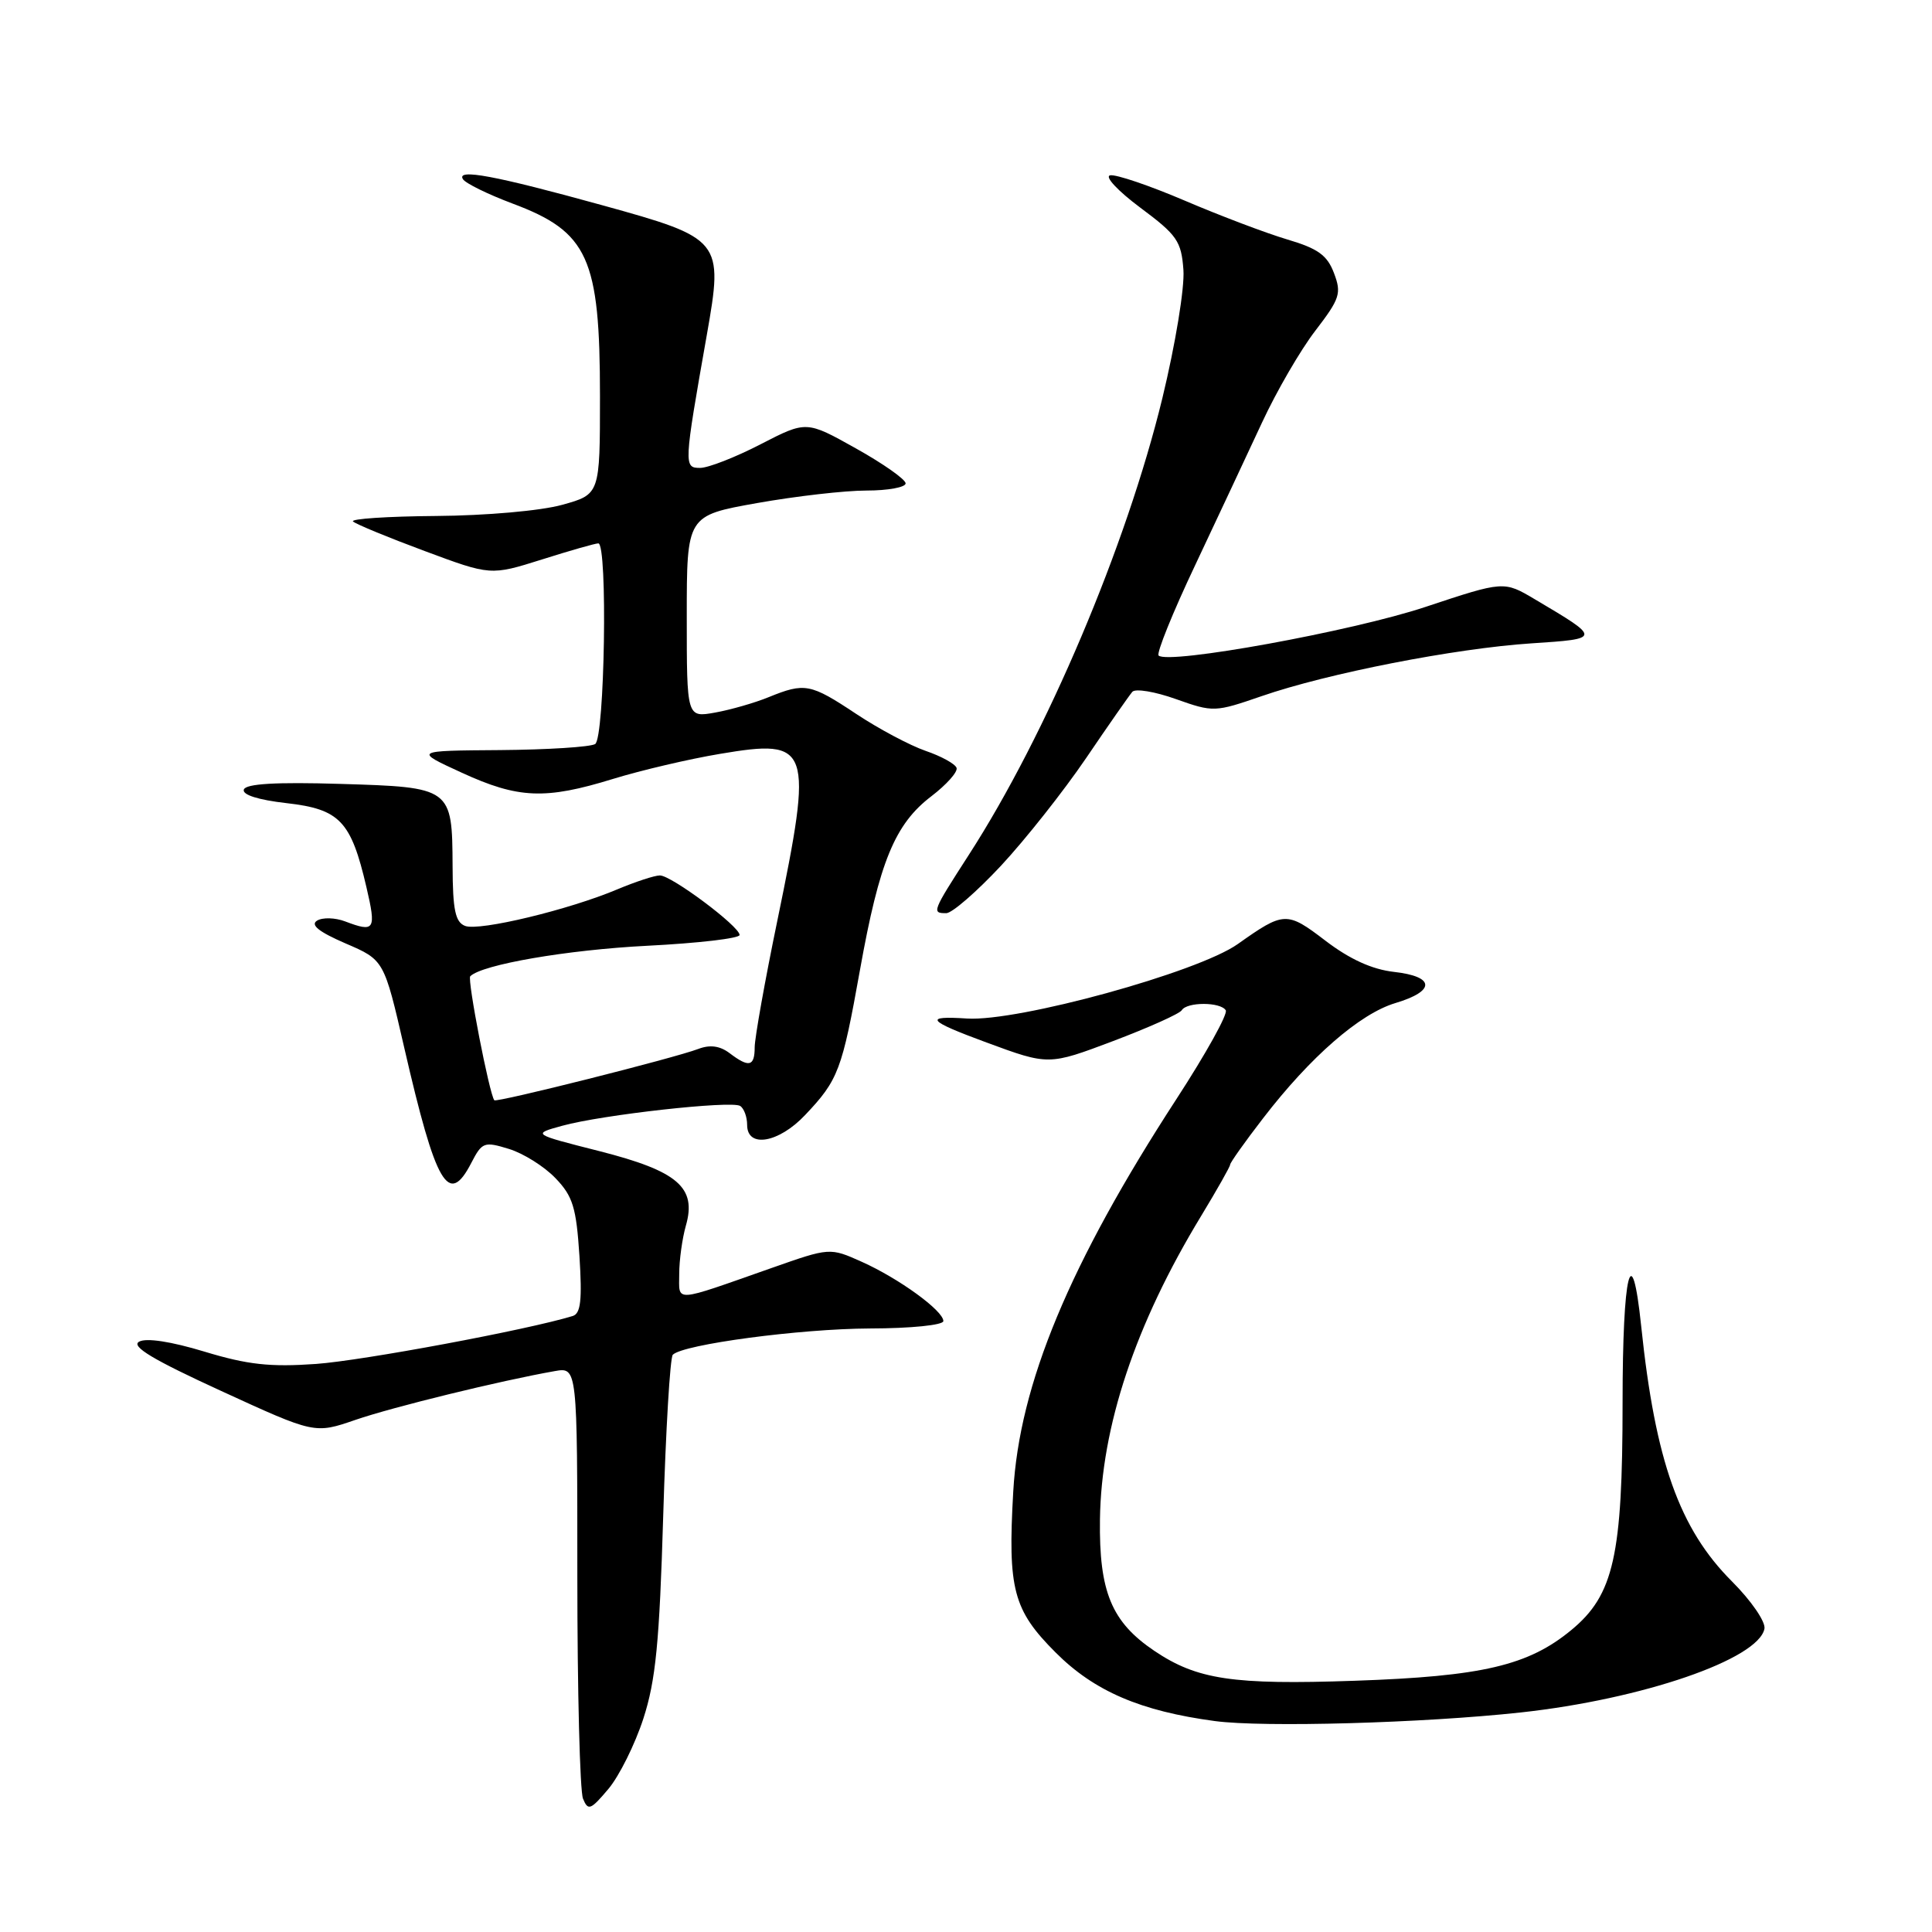 <?xml version="1.0" encoding="UTF-8" standalone="no"?>
<!DOCTYPE svg PUBLIC "-//W3C//DTD SVG 1.1//EN" "http://www.w3.org/Graphics/SVG/1.1/DTD/svg11.dtd" >
<svg xmlns="http://www.w3.org/2000/svg" xmlns:xlink="http://www.w3.org/1999/xlink" version="1.1" viewBox="0 0 256 256">
 <g >
 <path fill="currentColor"
d=" M 85.25 227.72 C 86.89 222.66 87.38 217.64 87.88 200.83 C 88.22 189.46 88.79 179.87 89.15 179.51 C 90.54 178.13 105.99 176.07 115.25 176.03 C 120.71 176.02 125.00 175.58 125.00 175.05 C 125.00 173.68 119.13 169.41 114.20 167.20 C 109.96 165.30 109.96 165.30 102.23 168.02 C 89.05 172.65 90.00 172.59 90.00 168.81 C 90.00 166.98 90.40 164.10 90.88 162.41 C 92.34 157.34 89.82 155.18 79.42 152.53 C 70.50 150.27 70.50 150.27 74.50 149.17 C 79.79 147.71 96.88 145.81 98.07 146.54 C 98.58 146.86 99.00 147.99 99.00 149.06 C 99.00 152.17 103.18 151.46 106.68 147.75 C 111.09 143.10 111.57 141.81 113.95 128.53 C 116.52 114.18 118.57 109.19 123.42 105.50 C 125.43 103.96 126.93 102.28 126.75 101.75 C 126.57 101.22 124.72 100.20 122.64 99.49 C 120.56 98.77 116.42 96.57 113.44 94.59 C 107.39 90.57 106.64 90.43 101.87 92.37 C 100.02 93.13 96.81 94.05 94.75 94.42 C 91.00 95.09 91.00 95.09 91.00 81.71 C 91.00 68.32 91.00 68.32 100.31 66.66 C 105.43 65.75 111.95 65.00 114.81 65.00 C 117.66 65.00 120.00 64.57 120.00 64.05 C 120.00 63.53 117.04 61.44 113.42 59.42 C 106.85 55.74 106.85 55.74 100.78 58.87 C 97.45 60.59 93.84 62.00 92.77 62.00 C 90.59 62.00 90.60 61.69 93.66 44.36 C 95.87 31.82 95.68 31.58 79.75 27.18 C 65.57 23.26 60.45 22.31 61.34 23.74 C 61.68 24.29 64.64 25.74 67.91 26.97 C 77.94 30.72 79.50 34.16 79.50 52.50 C 79.50 65.50 79.50 65.50 74.50 66.89 C 71.67 67.68 64.42 68.32 57.78 68.37 C 51.34 68.42 46.39 68.75 46.78 69.10 C 47.18 69.46 51.44 71.22 56.26 73.01 C 65.02 76.27 65.02 76.27 71.79 74.14 C 75.51 72.96 78.88 72.00 79.28 72.00 C 80.54 72.00 80.13 97.80 78.86 98.59 C 78.23 98.98 72.56 99.34 66.27 99.39 C 54.83 99.47 54.83 99.47 61.17 102.38 C 68.68 105.83 72.24 105.98 81.23 103.21 C 84.94 102.07 91.32 100.57 95.41 99.89 C 107.45 97.86 107.78 98.83 103.00 122.00 C 101.35 129.97 100.01 137.51 100.00 138.75 C 100.00 141.33 99.25 141.51 96.65 139.53 C 95.38 138.58 94.07 138.40 92.53 138.99 C 89.32 140.21 65.78 146.13 65.50 145.79 C 64.85 145.01 61.89 129.77 62.31 129.36 C 63.86 127.81 75.14 125.86 85.75 125.32 C 92.49 124.98 98.00 124.34 98.00 123.89 C 98.00 122.75 88.97 116.00 87.44 116.00 C 86.74 116.00 84.22 116.83 81.83 117.83 C 75.43 120.54 63.51 123.41 61.63 122.69 C 60.33 122.19 59.99 120.58 59.97 114.78 C 59.92 104.36 59.85 104.31 45.07 103.87 C 36.55 103.61 32.57 103.85 32.31 104.62 C 32.07 105.31 34.20 105.99 37.97 106.42 C 45.02 107.22 46.51 108.78 48.55 117.54 C 49.88 123.24 49.66 123.58 45.73 122.09 C 44.41 121.59 42.74 121.54 42.01 121.99 C 41.09 122.56 42.26 123.48 45.79 125.01 C 50.89 127.20 50.89 127.20 53.57 138.85 C 57.77 157.10 59.43 159.94 62.45 154.09 C 63.88 151.33 64.15 151.23 67.44 152.24 C 69.36 152.83 72.13 154.57 73.61 156.12 C 75.91 158.51 76.36 160.00 76.78 166.44 C 77.15 172.28 76.95 174.06 75.88 174.38 C 69.87 176.22 48.04 180.29 41.87 180.73 C 35.79 181.16 32.80 180.83 27.10 179.10 C 22.64 177.75 19.38 177.25 18.43 177.78 C 17.32 178.40 20.28 180.17 29.31 184.31 C 41.70 190.00 41.70 190.00 47.10 188.14 C 52.07 186.43 66.34 182.94 73.50 181.68 C 76.50 181.15 76.50 181.15 76.50 208.82 C 76.50 224.05 76.84 237.32 77.25 238.33 C 77.92 239.97 78.26 239.84 80.61 237.05 C 82.05 235.34 84.14 231.14 85.25 227.72 Z  M 201.50 226.91 C 217.60 225.16 233.02 219.86 233.80 215.81 C 233.97 214.90 232.05 212.10 229.48 209.53 C 222.53 202.58 219.33 193.57 217.47 175.75 C 216.21 163.67 215.00 168.61 215.00 185.82 C 215.00 206.15 213.83 211.34 208.23 215.97 C 202.52 220.70 196.40 222.13 179.50 222.71 C 163.36 223.27 158.62 222.56 152.96 218.75 C 147.28 214.92 145.62 210.92 145.75 201.33 C 145.92 189.03 150.43 175.49 159.14 161.15 C 161.26 157.65 163.00 154.58 163.00 154.32 C 163.00 154.06 164.96 151.29 167.37 148.17 C 173.64 140.02 180.19 134.32 184.90 132.91 C 190.25 131.31 190.15 129.39 184.70 128.78 C 181.80 128.45 178.84 127.10 175.63 124.65 C 170.50 120.73 170.14 120.75 164.00 125.10 C 158.69 128.85 134.91 135.39 128.14 134.96 C 122.32 134.58 122.86 135.24 130.73 138.14 C 138.95 141.17 138.95 141.17 147.51 137.94 C 152.21 136.16 156.30 134.33 156.59 133.86 C 157.28 132.74 161.73 132.75 162.42 133.87 C 162.72 134.35 159.78 139.64 155.89 145.62 C 141.71 167.44 135.06 183.42 134.26 197.65 C 133.52 210.59 134.25 213.34 139.88 218.97 C 145.00 224.10 151.13 226.73 160.98 228.05 C 167.41 228.91 188.56 228.32 201.50 226.91 Z  M 132.64 114.71 C 135.86 111.25 140.93 104.84 143.91 100.46 C 146.88 96.08 149.64 92.13 150.04 91.67 C 150.44 91.21 153.04 91.64 155.81 92.63 C 160.77 94.39 160.97 94.38 167.18 92.24 C 175.90 89.22 192.83 85.91 202.90 85.25 C 212.20 84.64 212.20 84.63 203.38 79.41 C 199.27 76.97 199.27 76.97 188.88 80.42 C 179.18 83.65 154.76 88.09 153.52 86.86 C 153.22 86.55 155.39 81.17 158.36 74.90 C 161.32 68.63 165.30 60.12 167.22 56.00 C 169.13 51.88 172.31 46.39 174.29 43.82 C 177.55 39.57 177.78 38.87 176.76 36.19 C 175.87 33.82 174.64 32.93 170.57 31.73 C 167.78 30.90 161.68 28.59 157.00 26.59 C 152.32 24.59 147.87 23.08 147.10 23.23 C 146.33 23.38 148.11 25.29 151.10 27.52 C 155.98 31.15 156.53 31.95 156.81 35.77 C 156.98 38.15 155.75 45.61 154.02 52.76 C 149.26 72.33 138.67 97.33 128.37 113.28 C 123.50 120.84 123.44 121.00 125.39 121.00 C 126.15 121.00 129.41 118.17 132.64 114.71 Z "/>
</g>
</svg>
